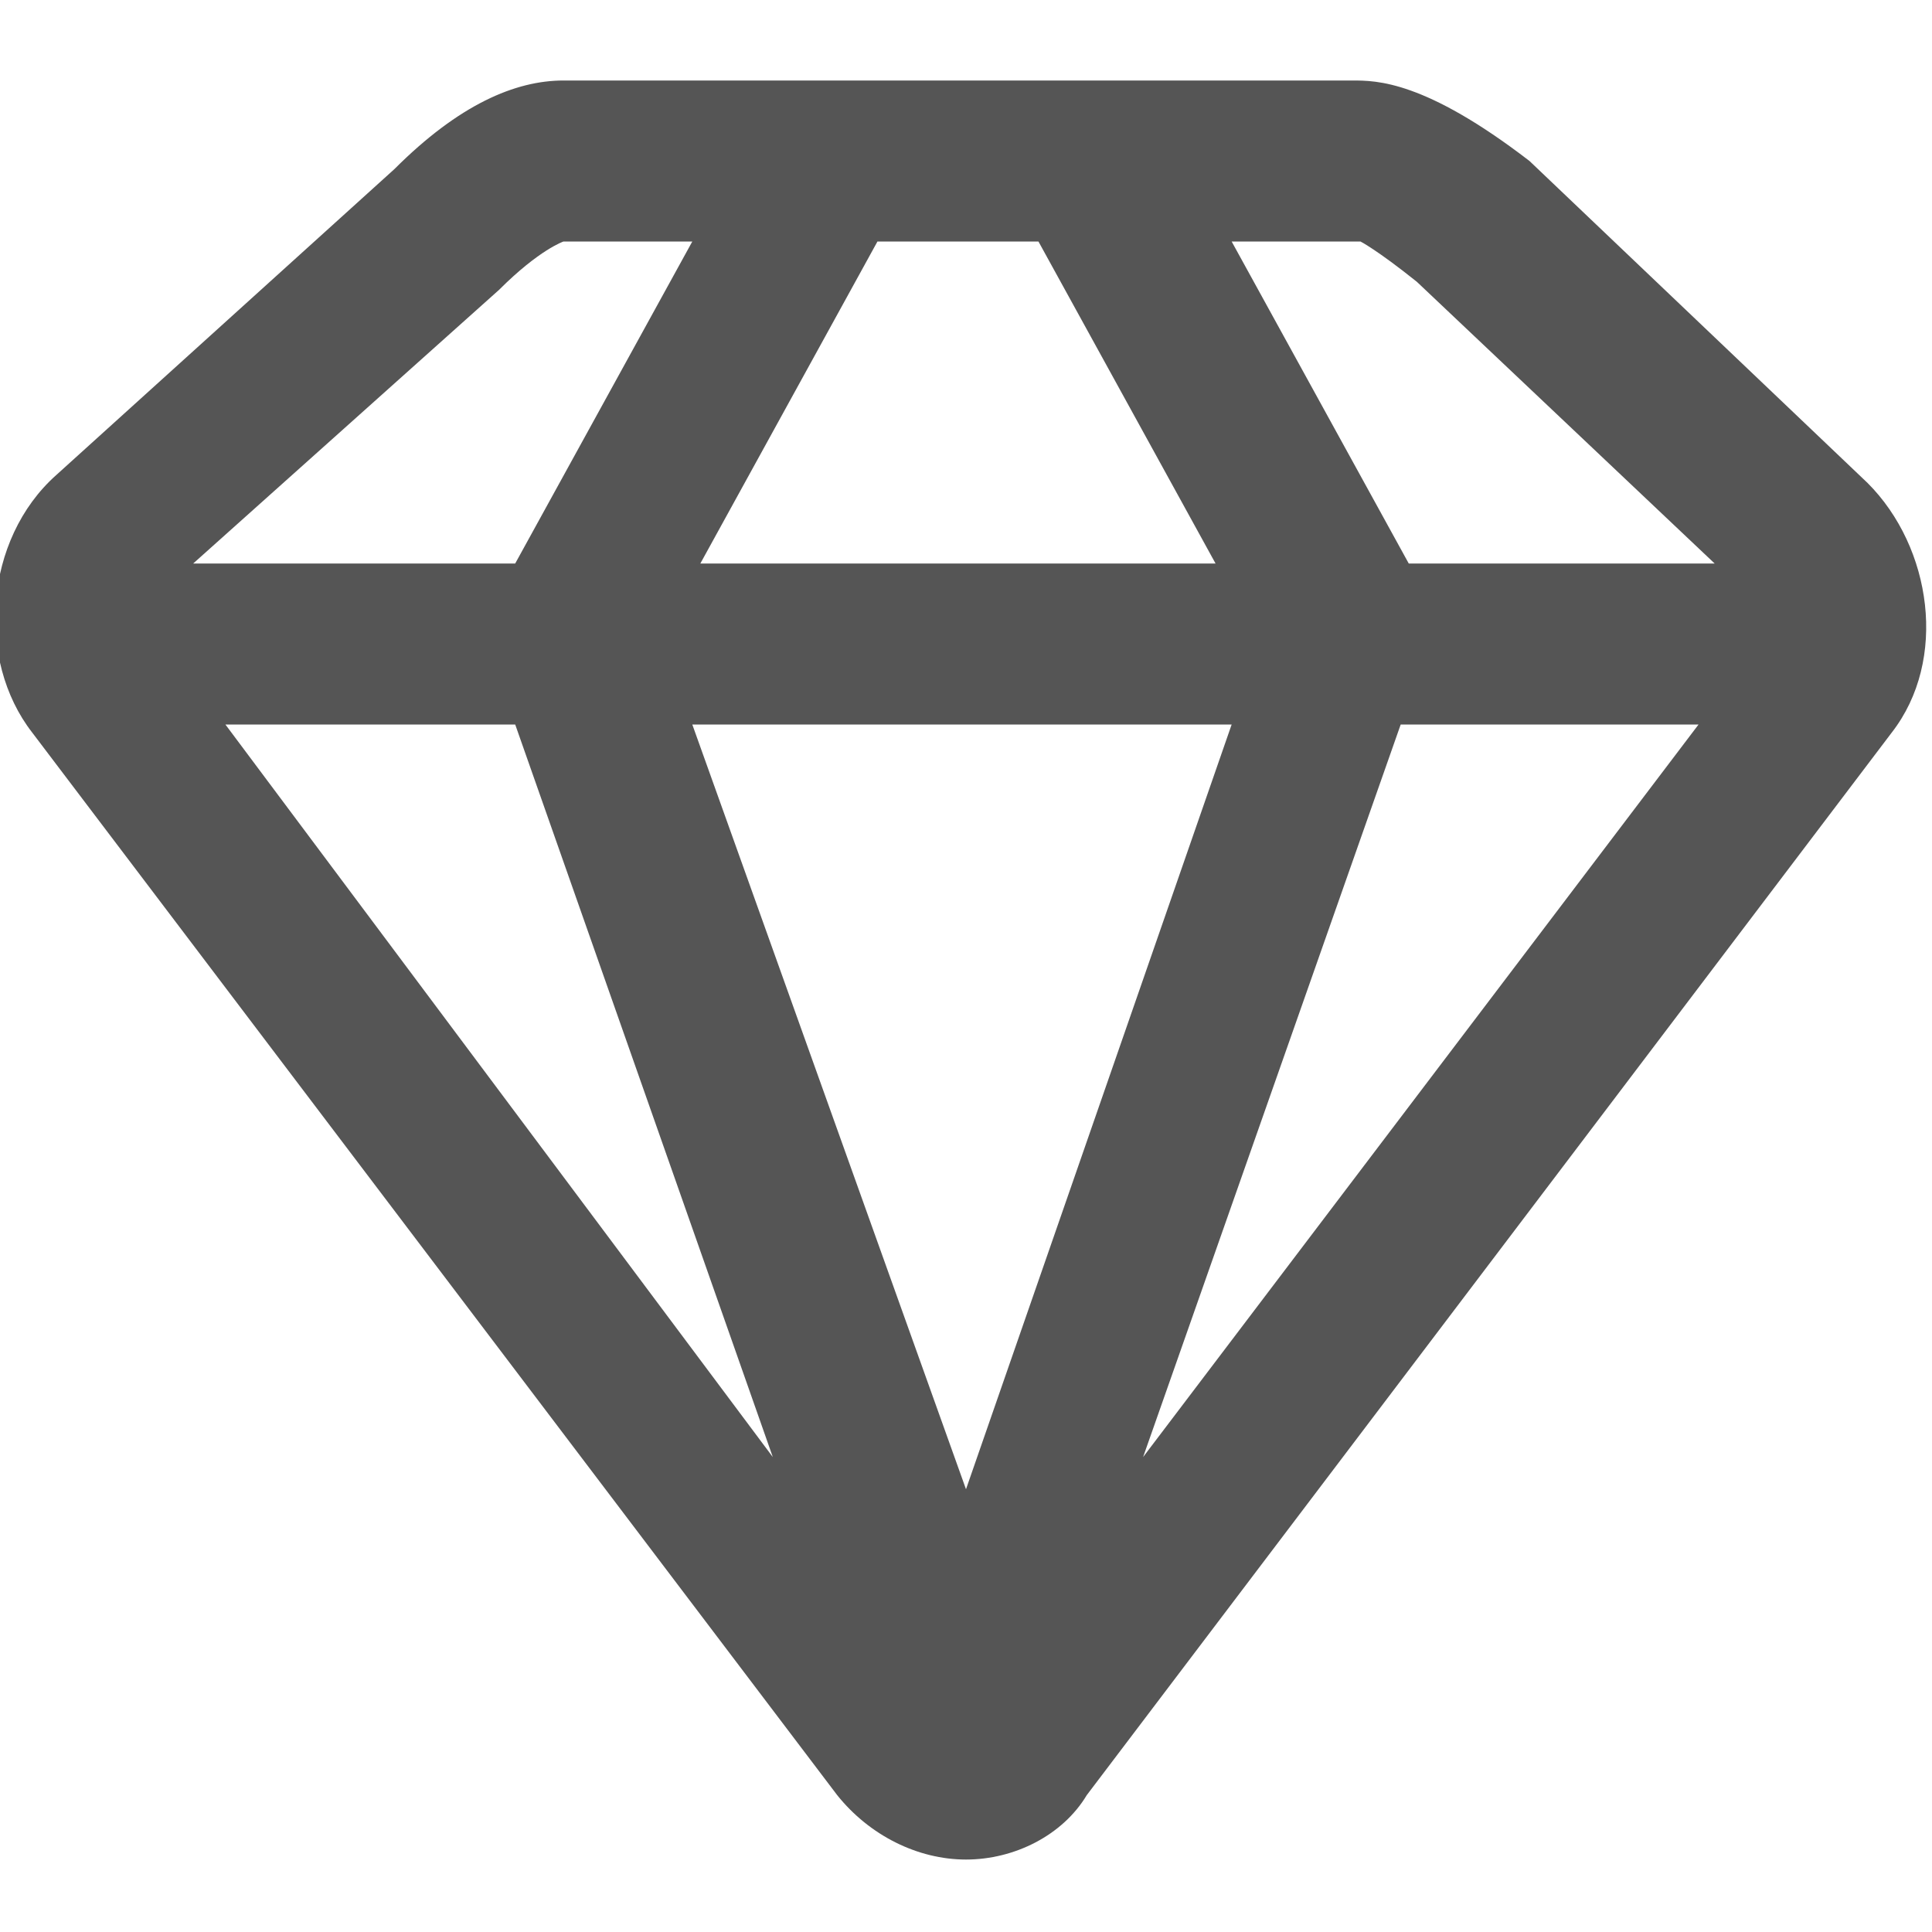 <?xml version="1.0" encoding="utf-8"?>
<!-- Generator: Adobe Illustrator 18.1.1, SVG Export Plug-In . SVG Version: 6.00 Build 0)  -->
<!DOCTYPE svg PUBLIC "-//W3C//DTD SVG 1.1//EN" "http://www.w3.org/Graphics/SVG/1.1/DTD/svg11.dtd">
<svg version="1.1" id="Layer_1" xmlns="http://www.w3.org/2000/svg" xmlns:xlink="http://www.w3.org/1999/xlink" x="0px" y="0px"
	 width="24px" height="24px" viewBox="0 0 24 24" enable-background="new 0 0 24 24" xml:space="preserve">
<path fill="#555555" d="M23.2,6l-4.2-4C17.7,1,17.1,1,16.8,1H7C6.4,1,5.7,1.3,4.9,2.1L0.7,5.9c-0.9,0.8-1,2.3-0.3,3.2l10,13.2
	c0.4,0.5,1,0.8,1.6,0.8c0.6,0,1.2-0.3,1.5-0.8l10-13.2C24.2,8.2,24,6.8,23.2,6z M6.4,9l3.2,9.1L2.8,9H6.4z M12.9,3l2.2,4H8.7l2.2-4
	H12.9z M15.3,9l-3.3,9.5L8.6,9H15.3z M17.4,9h3.7l-6.9,9.1L17.4,9z M17.6,3.5L21.3,7h-3.8l-2.2-4h1.6C16.9,3,17.1,3.1,17.6,3.5z
	 M6.2,3.6C6.7,3.1,7,3,7,3l1.6,0L6.4,7h-4L6.2,3.6z"/>
</svg>
